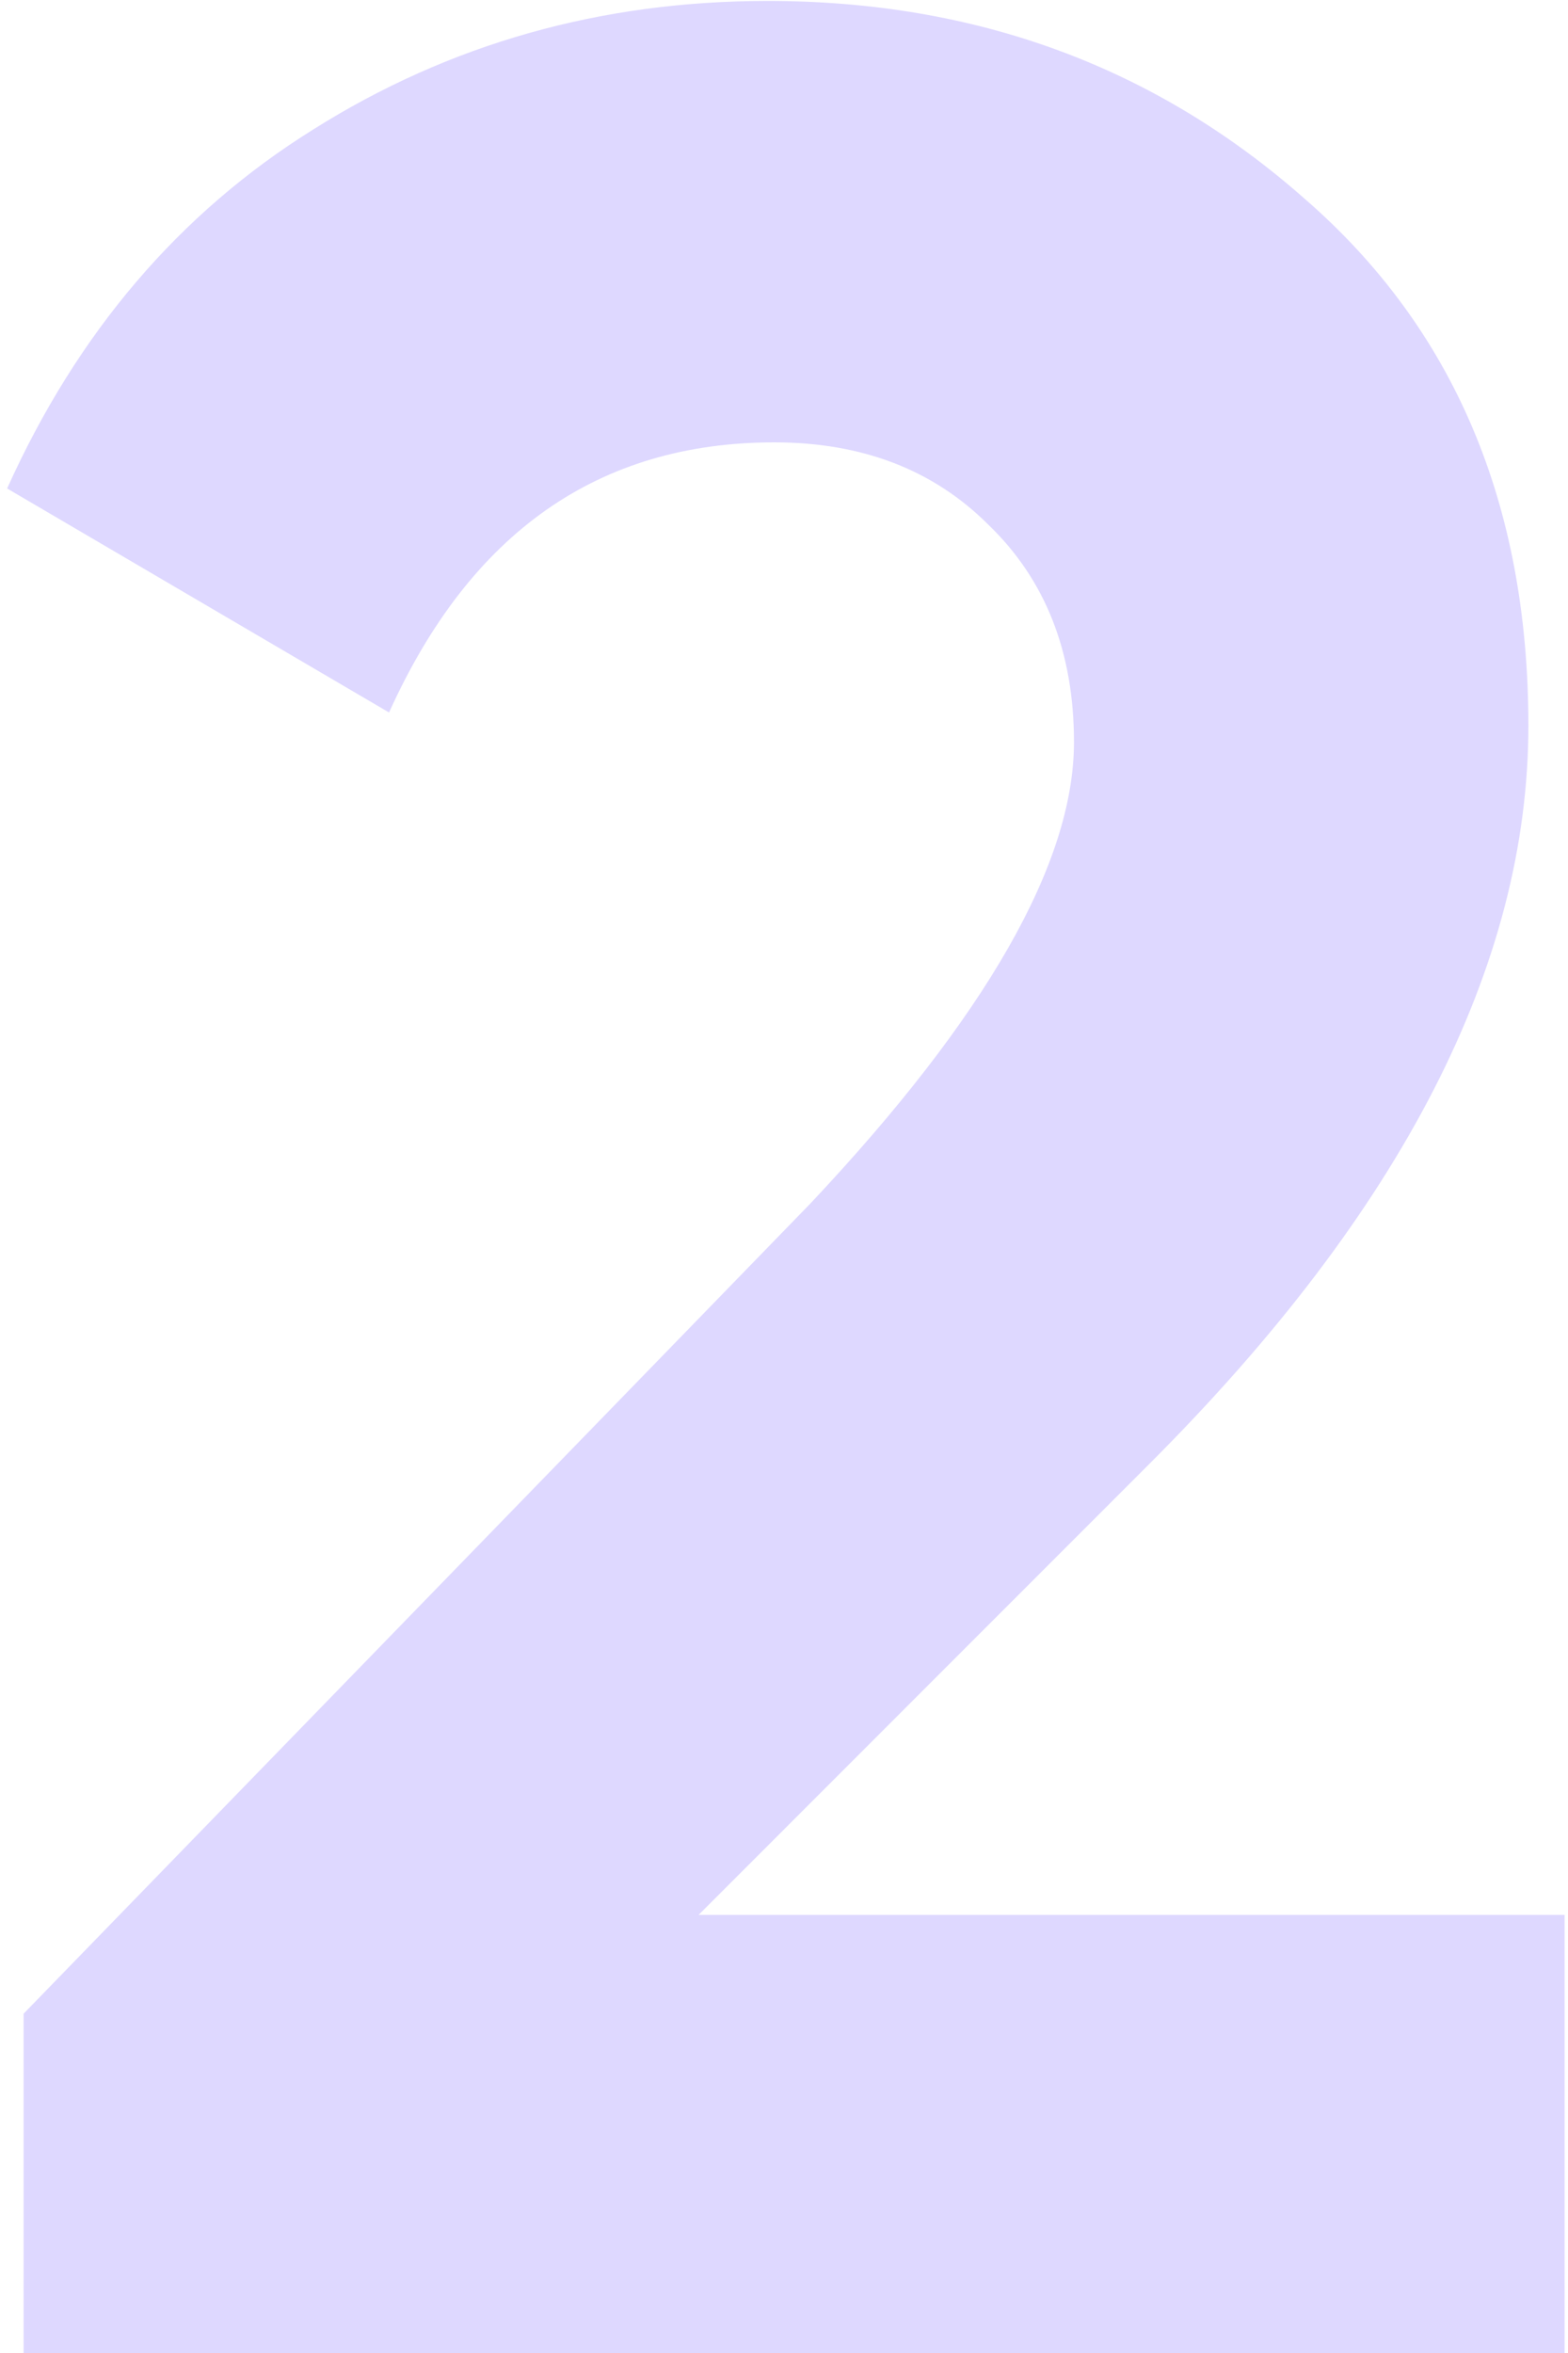 <svg width="48" height="72" viewBox="0 0 48 72" fill="none" xmlns="http://www.w3.org/2000/svg">
<path d="M47.896 72H0.722V61.618L24.813 36.821C30.189 31.109 32.877 26.405 32.877 22.709C32.877 19.954 32.003 17.736 30.256 16.056C28.576 14.376 26.392 13.536 23.704 13.536C18.328 13.536 14.397 16.291 11.91 21.802L0.218 14.947C2.368 10.176 5.493 6.514 9.592 3.96C13.758 1.339 18.395 0.029 23.502 0.029C29.886 0.029 35.363 2.045 39.933 6.077C44.502 10.042 46.787 15.418 46.787 22.205C46.787 29.53 42.923 37.056 35.195 44.784L21.386 58.594H47.896V72Z" fill="#DED8FF"/>
</svg>

